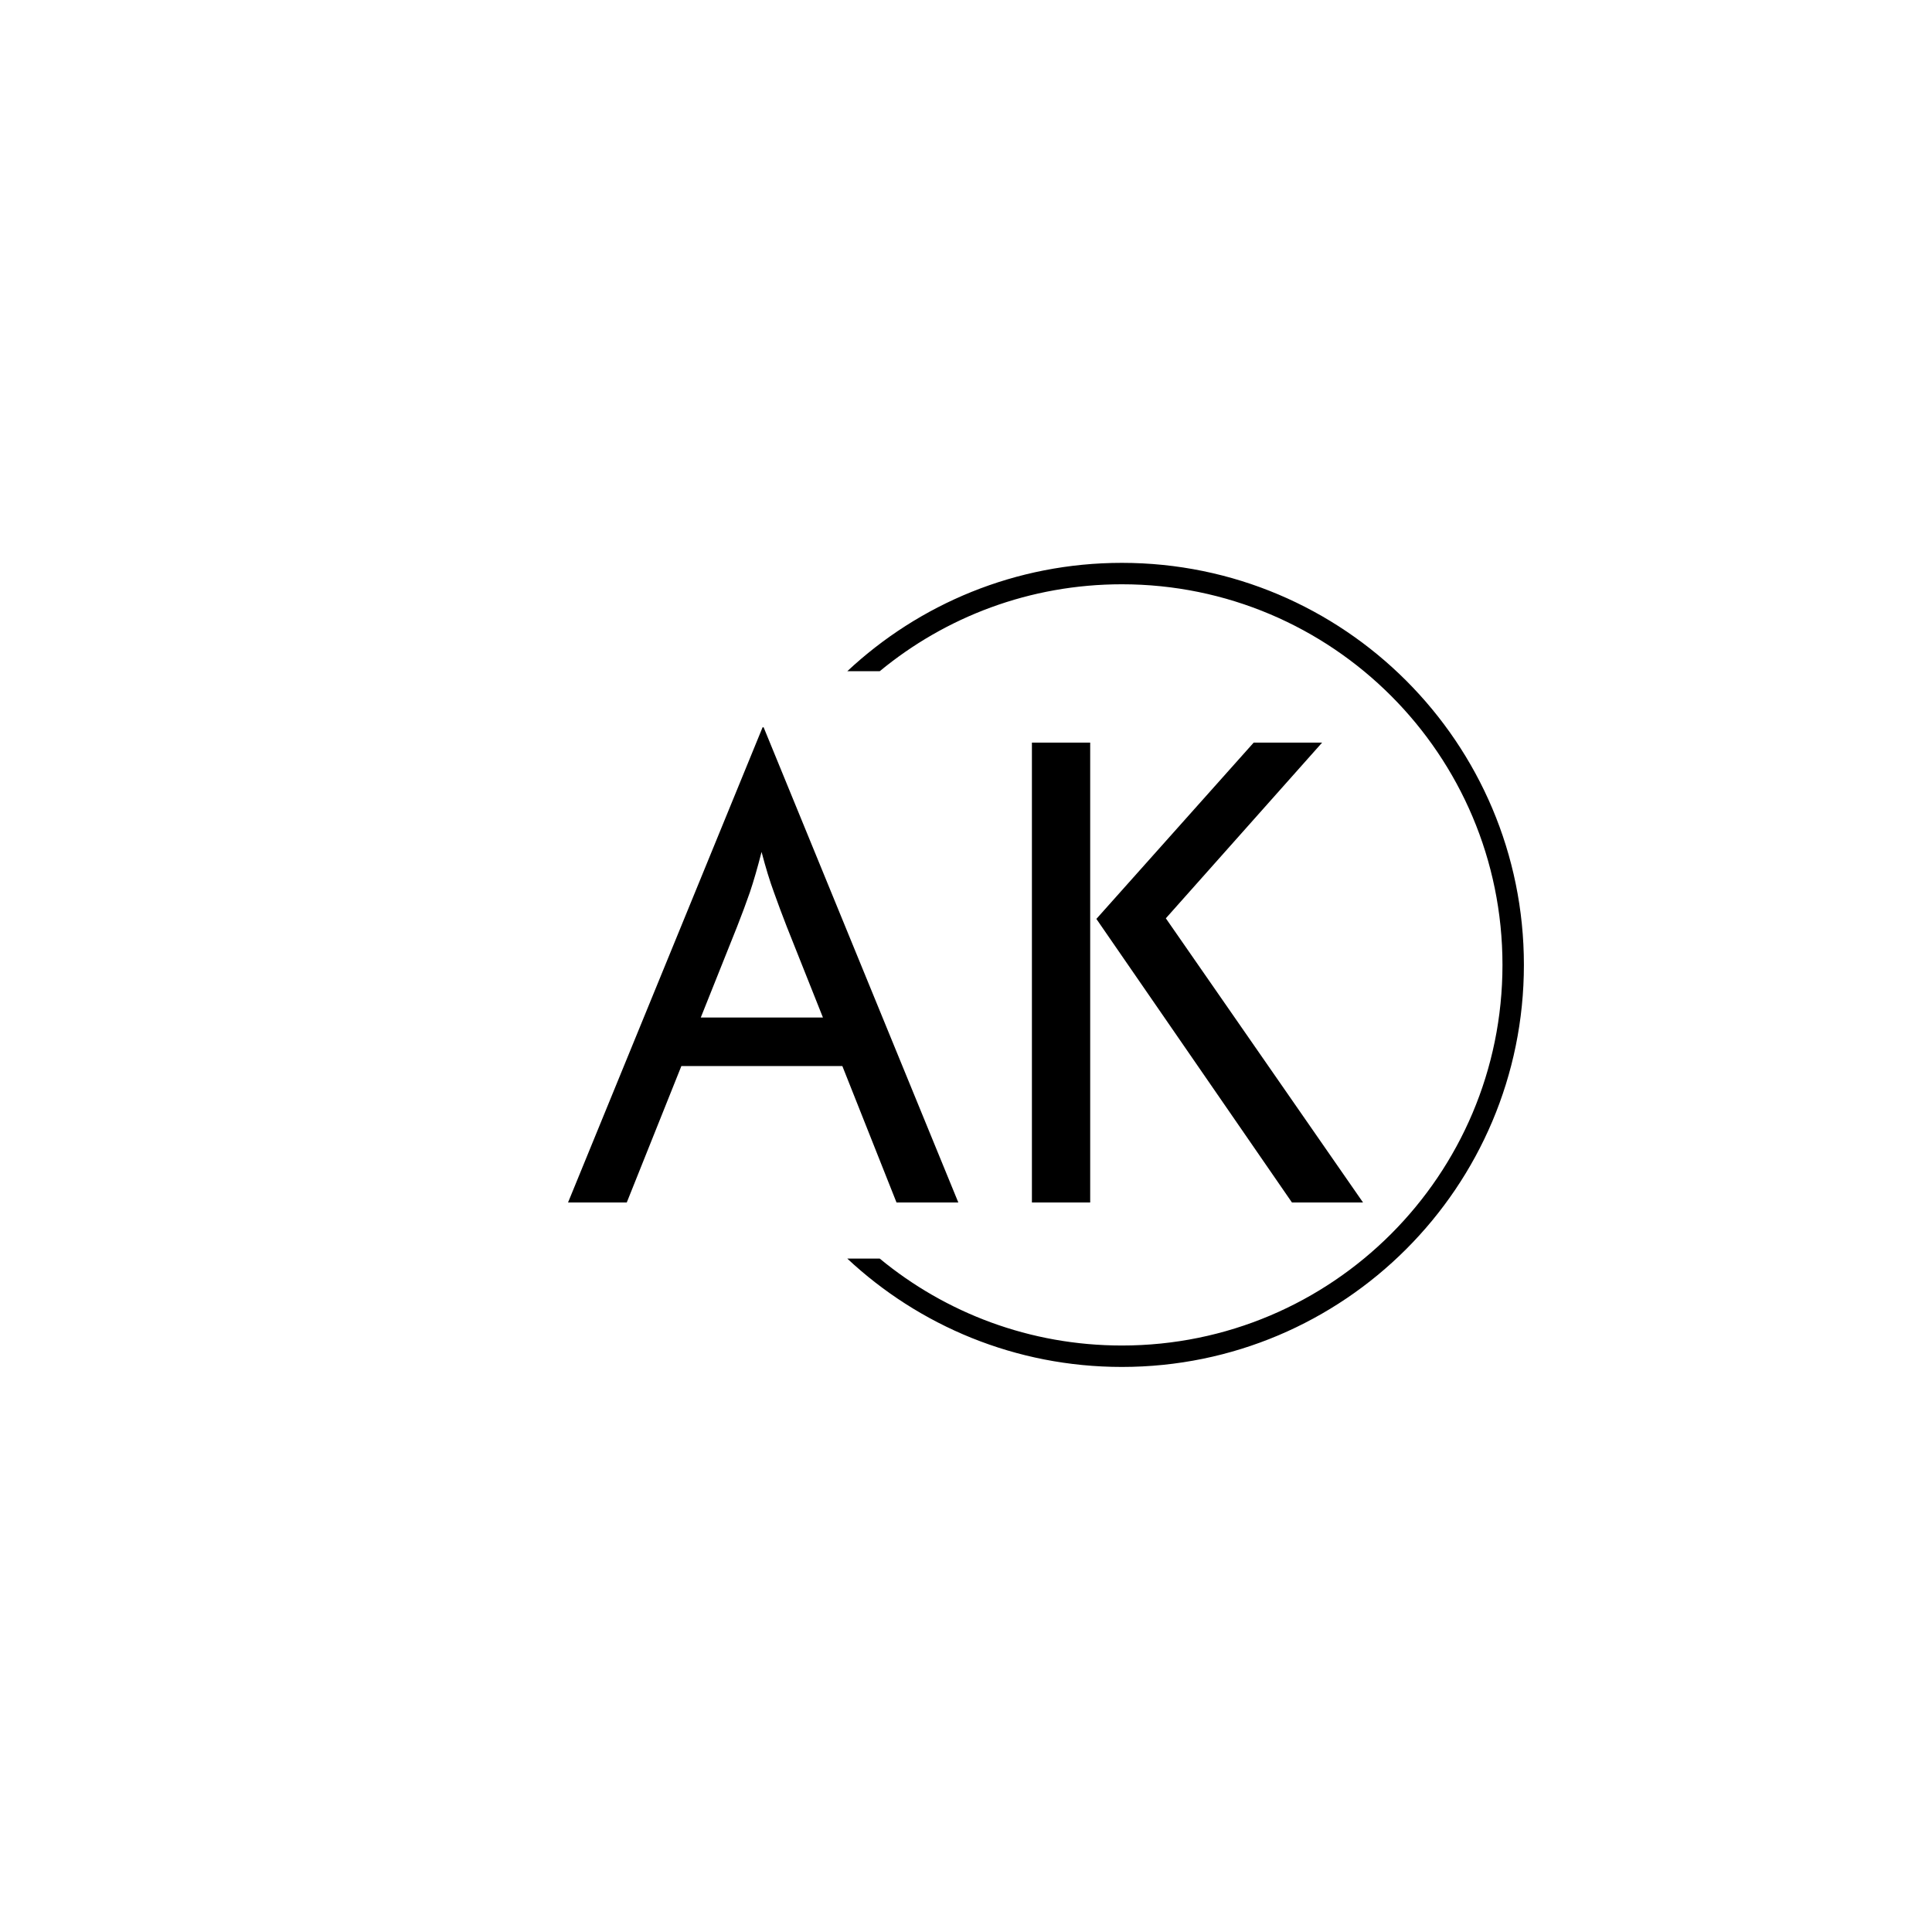 <svg xmlns="http://www.w3.org/2000/svg" version="1.1" xmlns:xlink="http://www.w3.org/1999/xlink" xmlns:svgjs="http://svgjs.dev/svgjs" width="1500" height="1500" viewBox="0 0 1500 1500"><rect width="1500" height="1500" fill="#ffffff"></rect><g transform="matrix(0.667,0,0,0.667,249.394,435.99)"><svg viewBox="0 0 396 248" data-background-color="#89939e" preserveAspectRatio="xMidYMid meet" height="939" width="1500" xmlns="http://www.w3.org/2000/svg" xmlns:xlink="http://www.w3.org/1999/xlink"><g id="tight-bounds" transform="matrix(1,0,0,1,0.24,0.4)"><svg viewBox="0 0 395.52 247.2" height="247.2" width="395.52"><g><svg></svg></g><g><svg viewBox="0 0 395.52 247.2" height="247.2" width="395.52"><g transform="matrix(1,0,0,1,75.544,50.553)"><svg viewBox="0 0 244.431 146.093" height="146.093" width="244.431"><g><svg viewBox="0 0 244.431 146.093" height="146.093" width="244.431"><g><svg viewBox="0 0 244.431 146.093" height="146.093" width="244.431"><g><svg viewBox="0 0 244.431 146.093" height="146.093" width="244.431"><g id="textblocktransform"><svg viewBox="0 0 244.431 146.093" height="146.093" width="244.431" id="textblock"><g><svg viewBox="0 0 244.431 146.093" height="146.093" width="244.431"><g transform="matrix(1,0,0,1,0,0)"><svg width="244.431" viewBox="0.63 -32.29 54.02 32.29" height="146.093" data-palette-color="#000000"><path d="M4.62 0L0.63 0 13.85-32.29 13.92-32.29 27.15 0 22.95 0 19.27-9.27 8.33-9.27 4.62 0ZM12.12-18.75L9.65-12.57 17.95-12.57 15.49-18.75Q15.03-19.93 14.62-21.08 14.2-22.22 13.78-23.82L13.78-23.82Q13.37-22.22 12.99-21.09 12.6-19.97 12.12-18.75L12.12-18.75ZM54.65 0L49.82 0 36.53-19.27 47.22-31.25 51.87-31.25 41.25-19.31 54.65 0ZM36.11 0L32.15 0 32.15-31.25 36.11-31.25 36.11 0Z" opacity="1" transform="matrix(1,0,0,1,0,0)" fill="#000000" class="wordmark-text-0" data-fill-palette-color="primary" id="text-0"></path></svg></g></svg></g></svg></g></svg></g></svg></g></svg></g></svg></g><g><path d="M245.816 0c68.262 0 123.6 55.338 123.6 123.6 0 68.262-55.338 123.6-123.6 123.6-32.635 0-62.315-12.648-84.407-33.309l9.974 0c20.227 16.693 46.159 26.721 74.433 26.722 64.624 0 117.013-52.388 117.012-117.013 0-64.624-52.388-117.013-117.012-117.013-28.274 0-54.206 10.028-74.433 26.722l-9.974 0c22.092-20.661 51.773-33.309 84.407-33.309z" fill="#000000" stroke="transparent" data-fill-palette-color="tertiary"></path></g></svg></g><defs></defs></svg><rect width="395.52" height="247.2" fill="none" stroke="none" visibility="hidden"></rect></g></svg></g></svg>